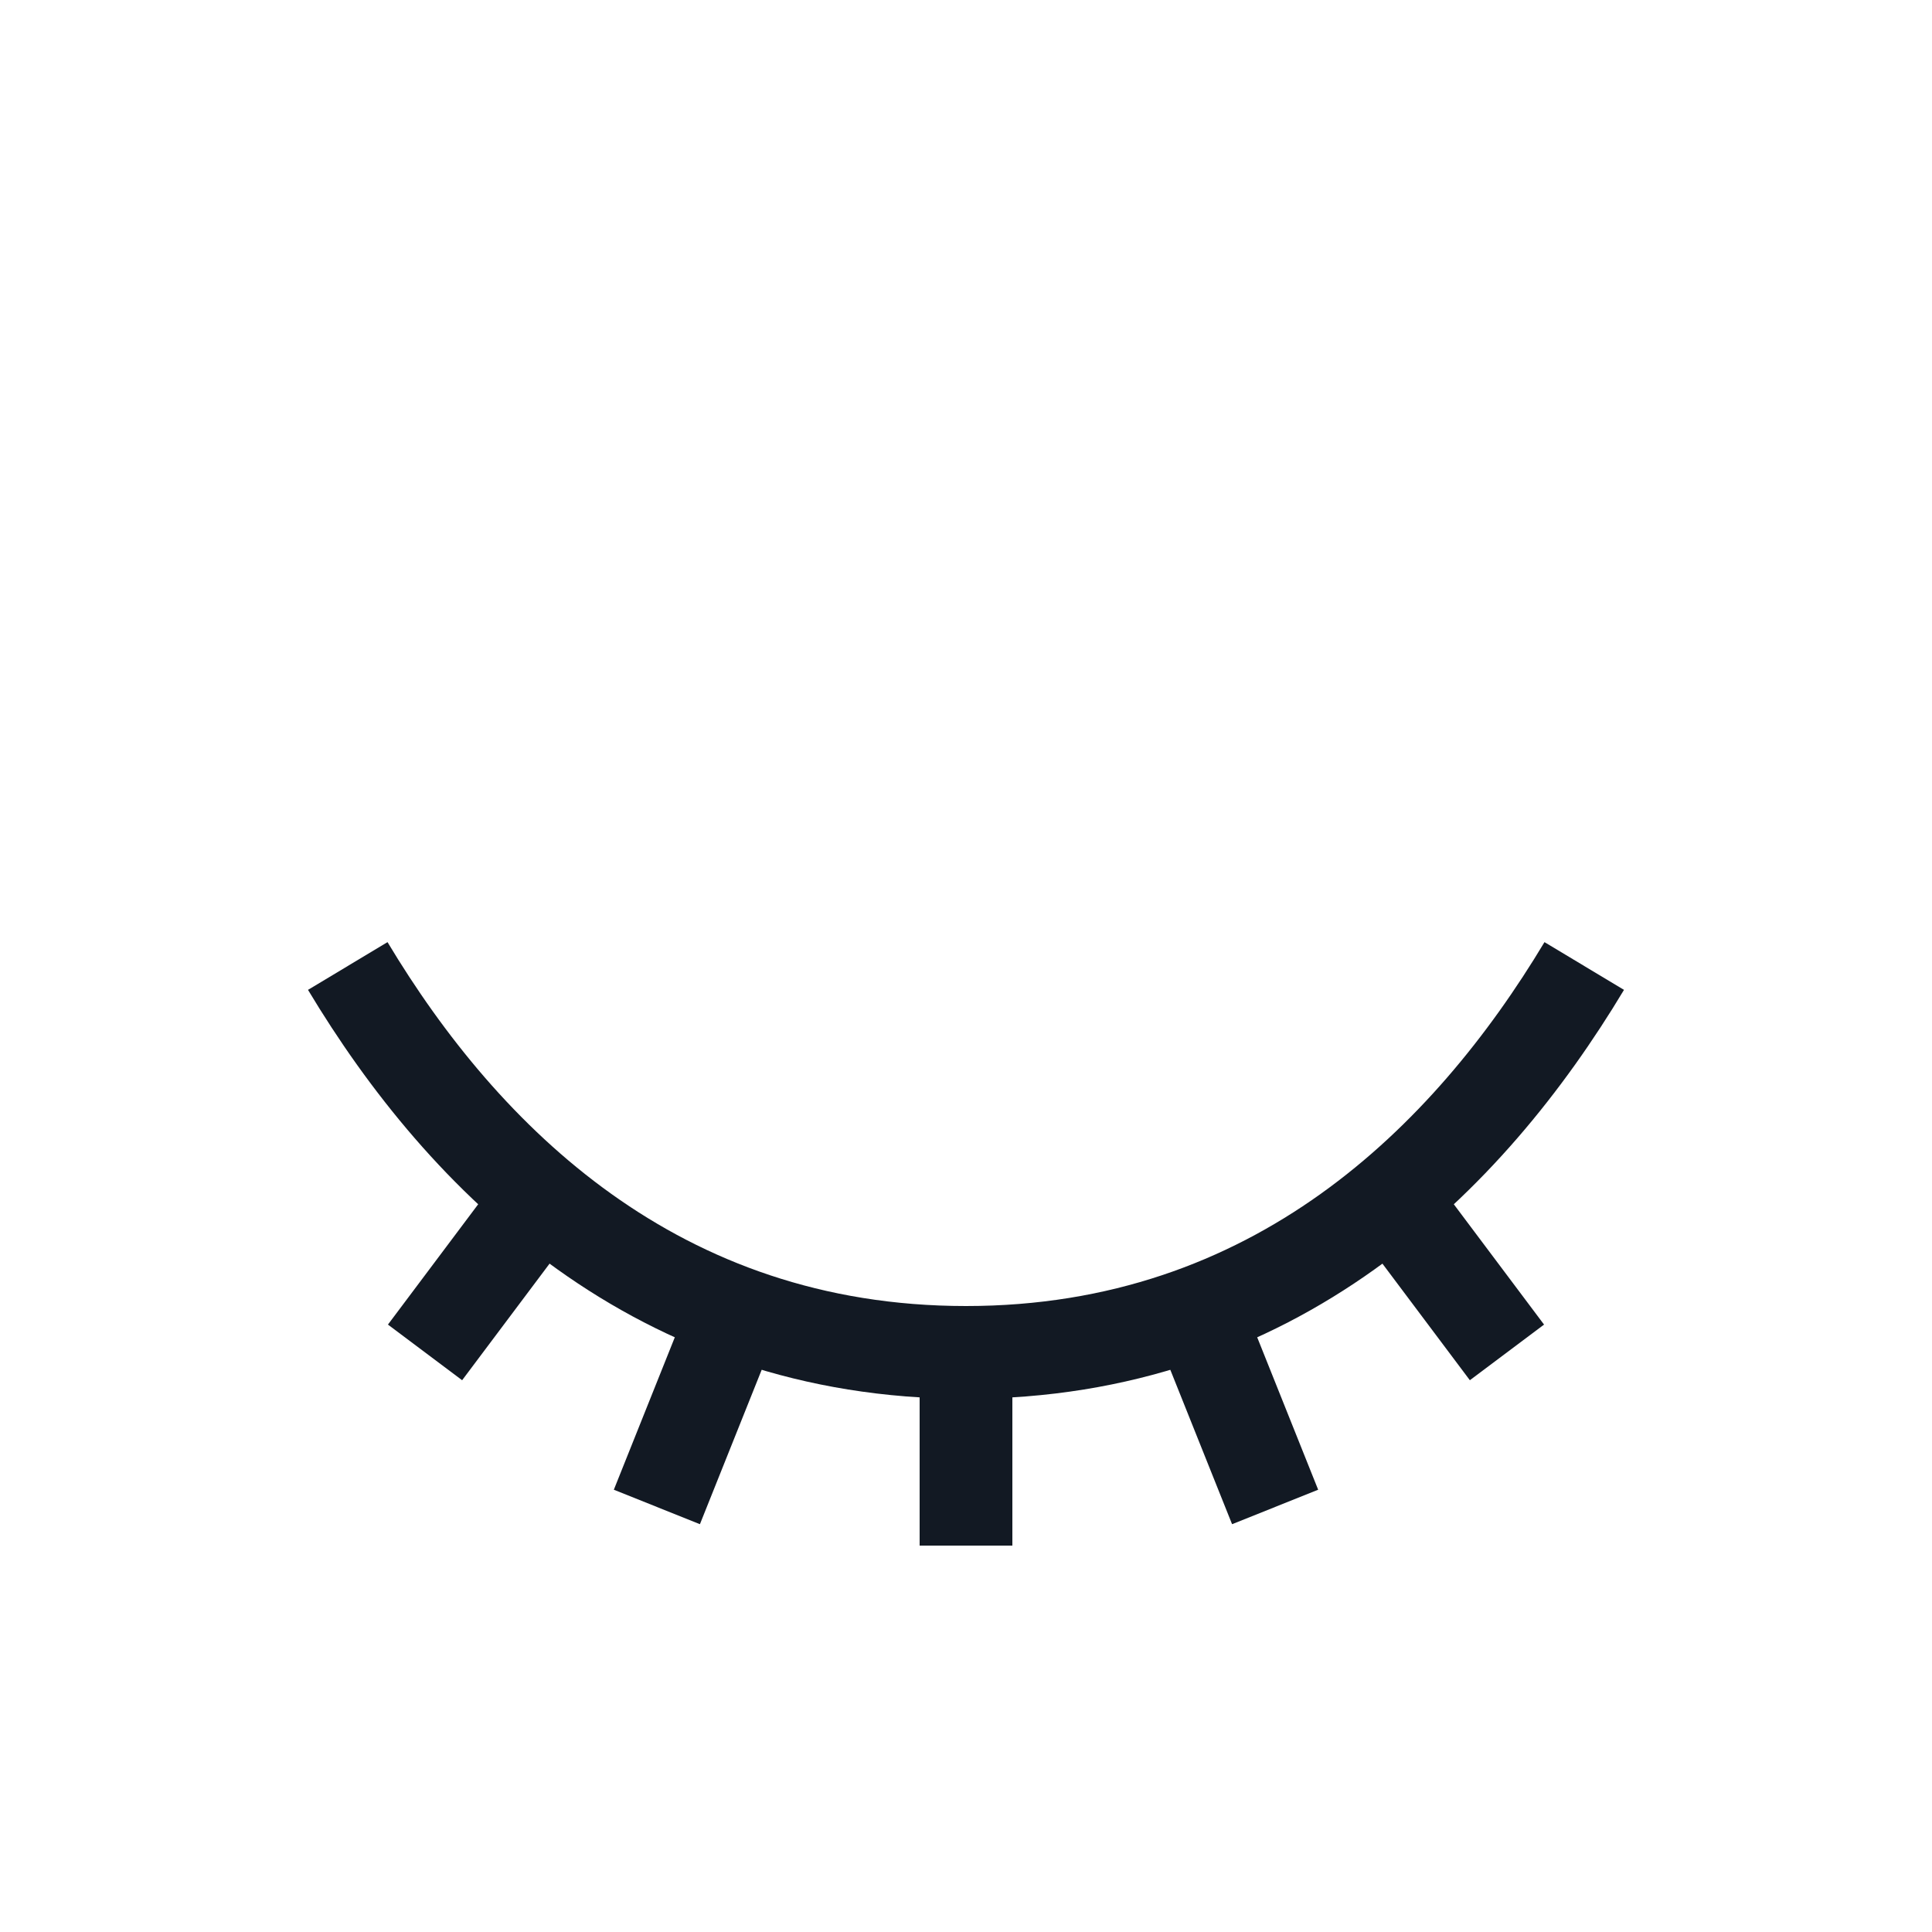 <svg width="25" height="25" viewBox="0 0 25 25" fill="none" xmlns="http://www.w3.org/2000/svg">
<path d="M4.5 12.5C6 15 8.5 17.5 12.5 17.5C16.5 17.5 19 15 20.5 12.5" stroke="#121923" stroke-width="1.2"/>
<path d="M15.5 17L16.5 19.5" stroke="#121923" stroke-width="1.2"/>
<path d="M7 15.5L5.5 17.5" stroke="#121923" stroke-width="1.2"/>
<path d="M12.5 17.5V20" stroke="#121923" stroke-width="1.2"/>
<path d="M18 15.5L19.5 17.5" stroke="#121923" stroke-width="1.2"/>
<path d="M9.5 17L8.5 19.5" stroke="#121923" stroke-width="1.2"/>
</svg>
